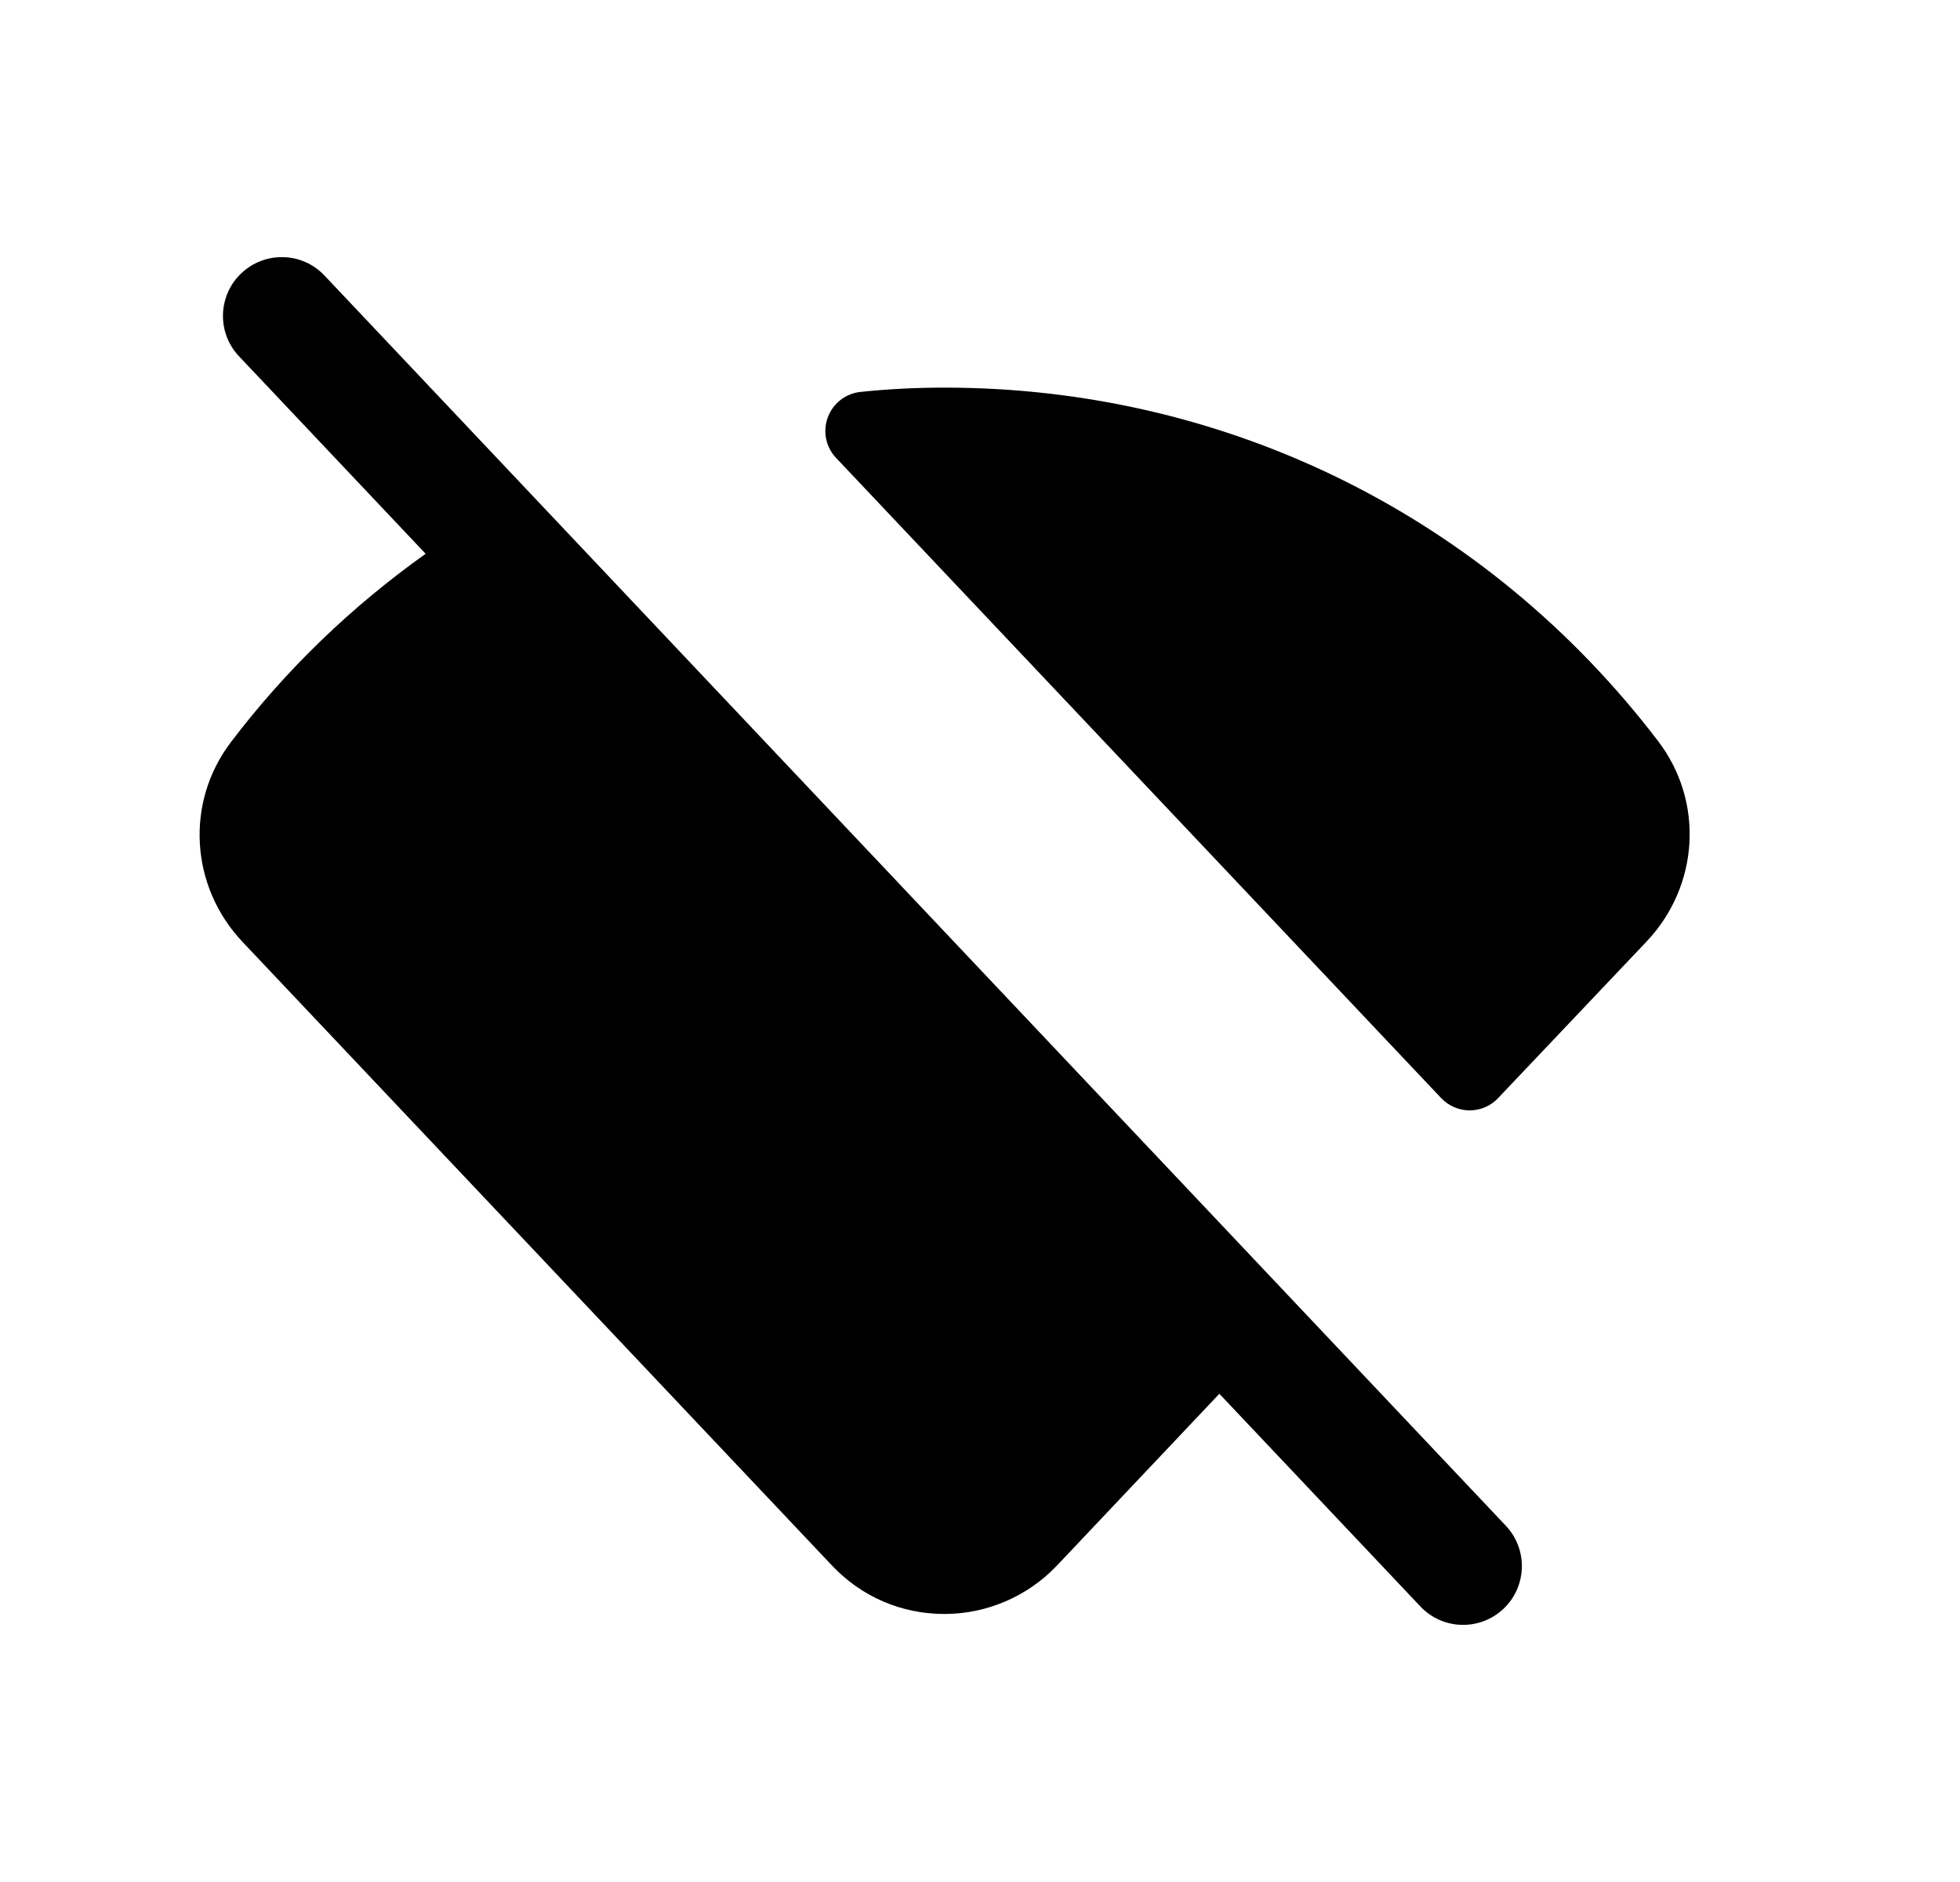 <svg width="25" height="24" viewBox="0 0 25 24" fill="none" xmlns="http://www.w3.org/2000/svg">
<path fill-rule="evenodd" clip-rule="evenodd" d="M4.139 3.514C3.855 3.212 3.38 3.2 3.079 3.484C2.778 3.768 2.764 4.243 3.049 4.544L5.429 7.062C4.487 7.733 3.65 8.535 2.943 9.467C2.361 10.235 2.425 11.305 3.094 12.012L10.612 19.964C10.988 20.362 11.497 20.582 12.046 20.582H12.047C12.587 20.582 13.11 20.357 13.482 19.964L15.553 17.774L18.117 20.486C18.264 20.642 18.463 20.721 18.661 20.721C18.847 20.721 19.032 20.653 19.177 20.516C19.478 20.232 19.491 19.757 19.206 19.456L4.139 3.514Z" fill="black"/>
<path fill-rule="evenodd" clip-rule="evenodd" d="M21.15 9.452C18.965 6.587 15.647 4.943 12.046 4.943C11.687 4.943 11.326 4.961 10.975 4.998C10.786 5.018 10.625 5.143 10.559 5.322C10.492 5.5 10.533 5.701 10.664 5.839L18.382 14.003C18.477 14.103 18.608 14.16 18.745 14.16H18.746C18.883 14.16 19.014 14.104 19.108 14.004L21.003 12.006C21.675 11.295 21.737 10.221 21.15 9.452Z" fill="black"/>
</svg>